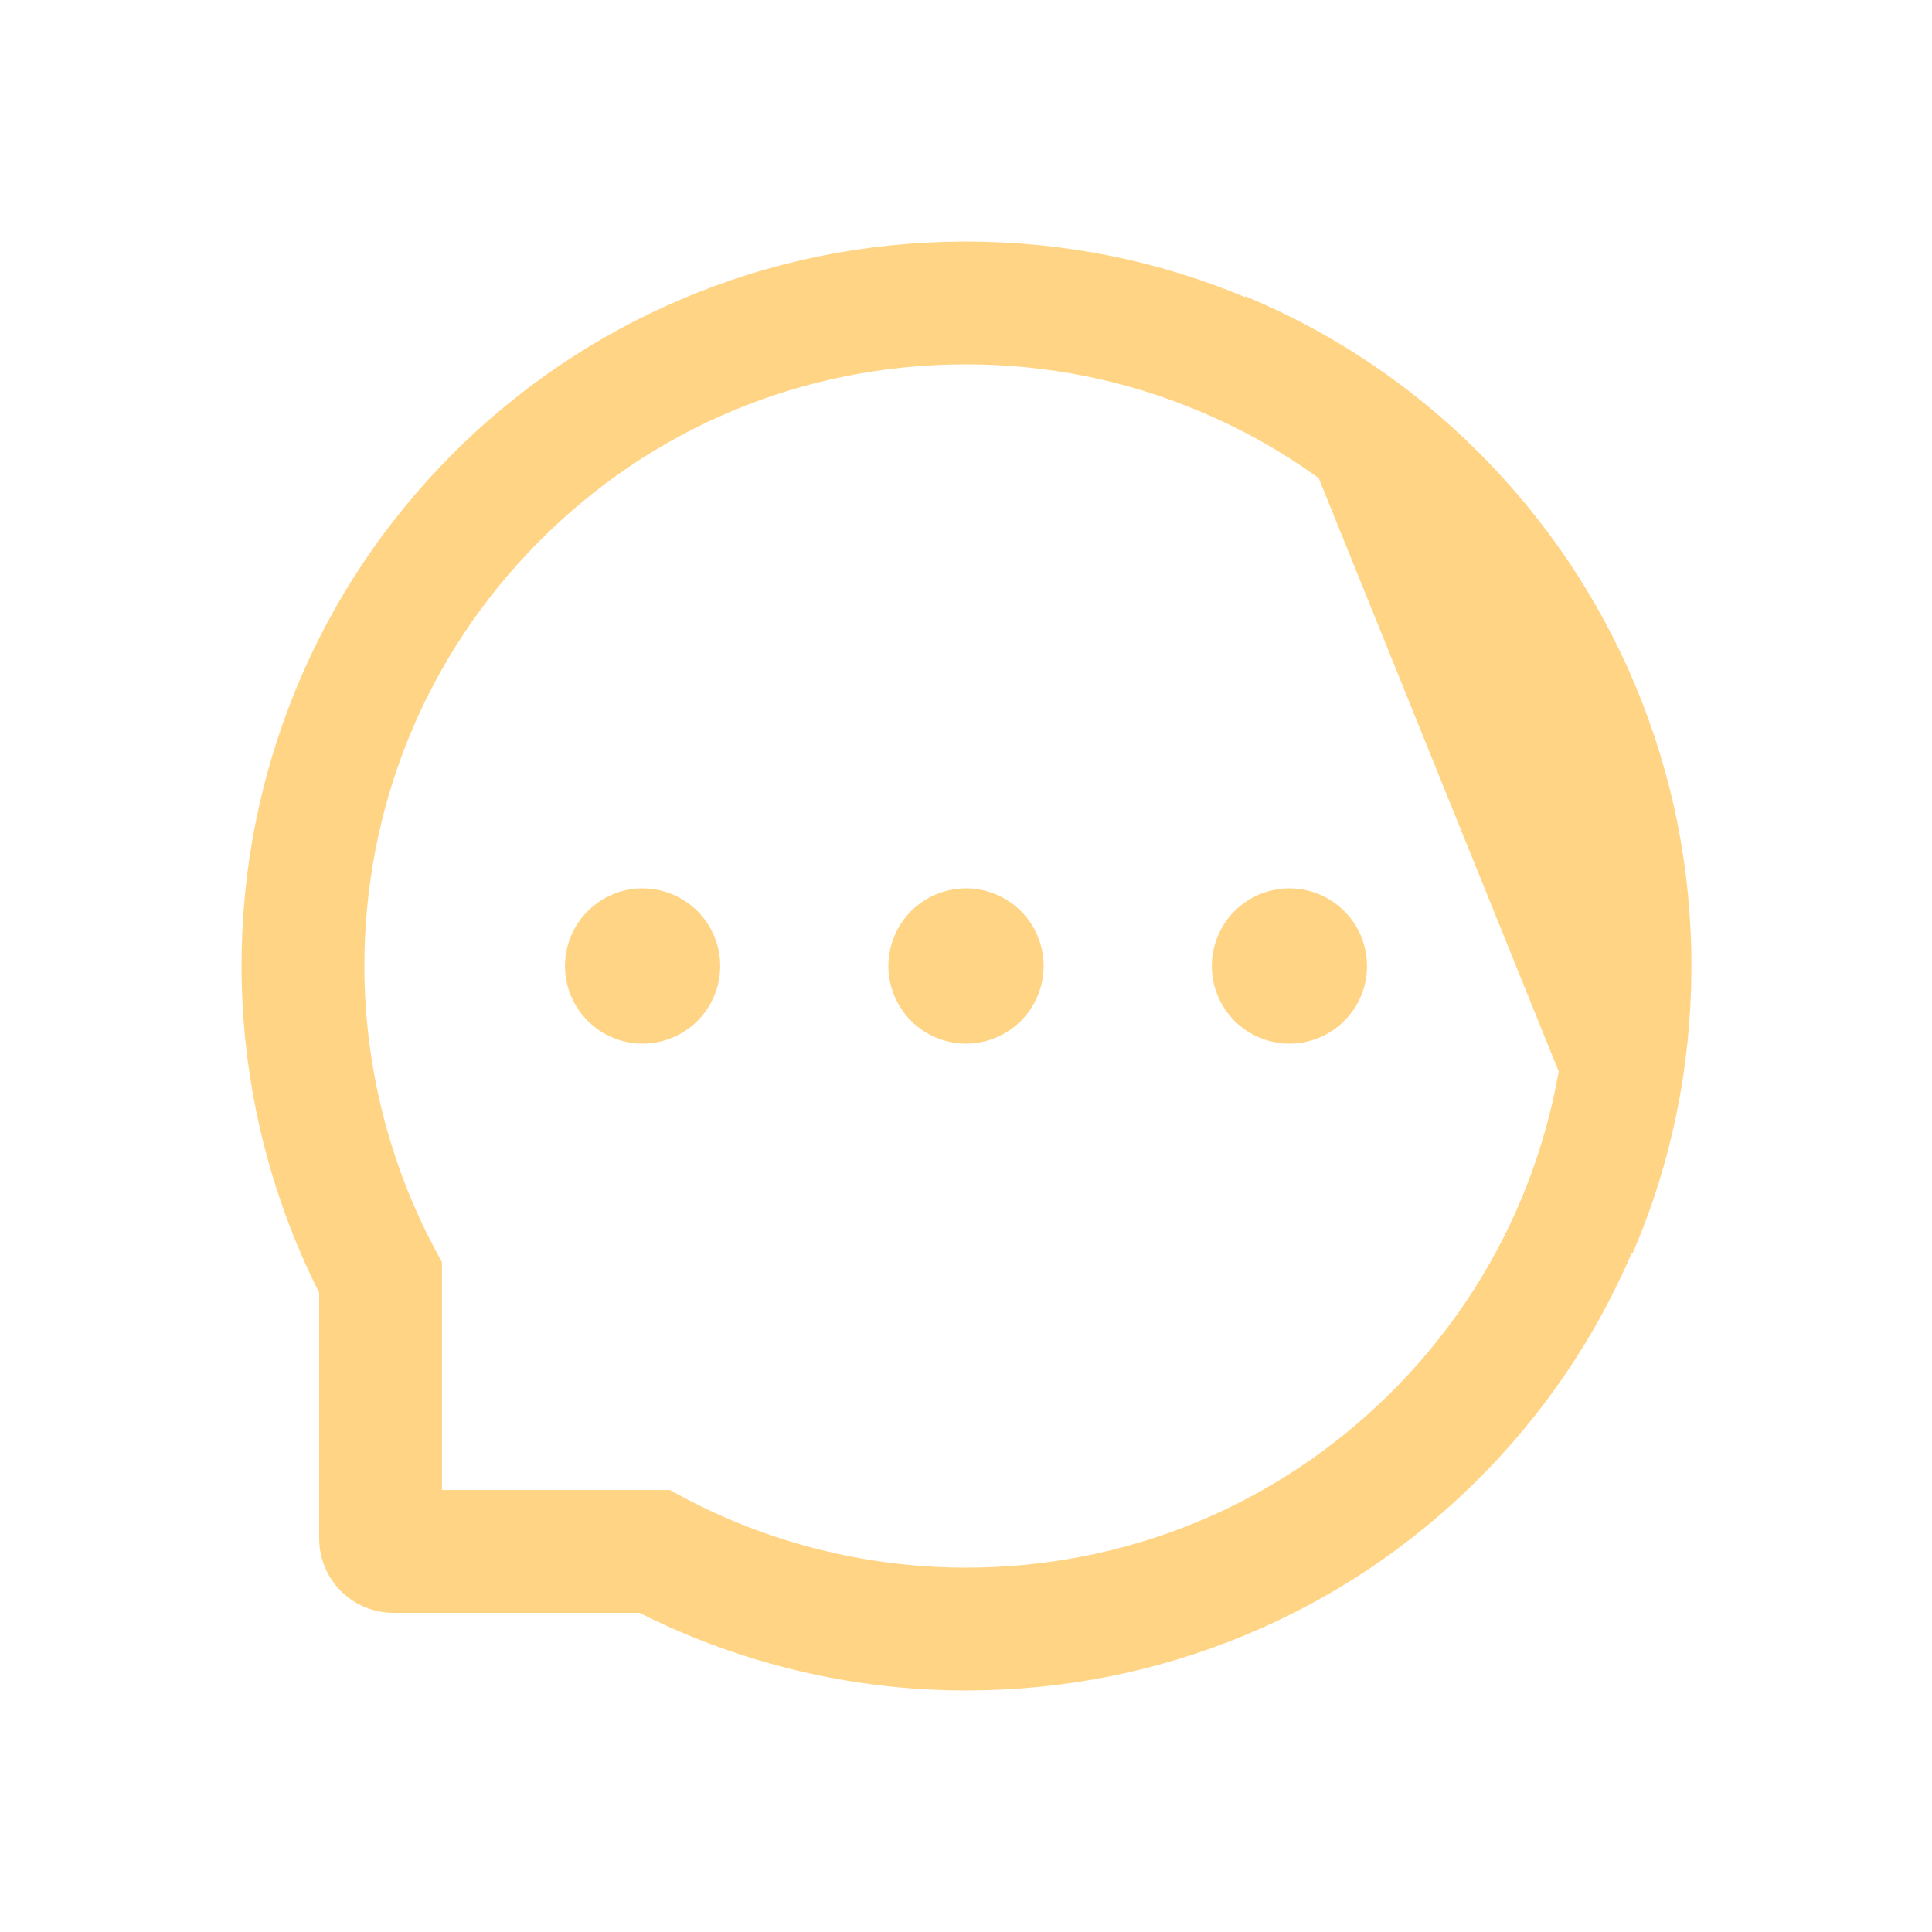 <svg width="24" height="24" viewBox="0 0 24 24" fill="none" xmlns="http://www.w3.org/2000/svg">
<path d="M20.29 8.517C20.758 9.633 20.994 10.818 20.988 12.04C20.982 13.256 20.741 14.434 20.268 15.541L20.268 15.541C19.812 16.61 19.16 17.57 18.332 18.39L18.332 18.39C17.51 19.207 16.537 19.856 15.467 20.3C14.37 20.756 13.204 20.988 12.002 20.988H11.96C10.567 20.982 9.194 20.652 7.949 20.025L7.95 20.024H7.944H4.888C4.647 20.024 4.414 19.928 4.243 19.757C4.072 19.586 3.976 19.354 3.976 19.112V16.058H3.978L3.975 16.053C3.348 14.808 3.019 13.435 3.012 12.042C3.006 10.826 3.239 9.645 3.7 8.533C4.145 7.46 4.789 6.497 5.61 5.668L5.61 5.668C6.425 4.844 7.393 4.186 8.459 3.732L8.459 3.732C9.566 3.259 10.744 3.018 11.96 3.012H12C13.208 3.012 14.38 3.246 15.483 3.71L15.483 3.71C16.558 4.16 17.535 4.816 18.358 5.642L18.358 5.642C19.186 6.473 19.837 7.44 20.29 8.517ZM20.29 8.517L20.301 8.512M20.29 8.517C20.29 8.517 20.29 8.517 20.29 8.517L20.301 8.512M20.301 8.512C20.769 9.629 21.006 10.817 21 12.04C20.994 13.258 20.753 14.437 20.279 15.546L15.488 3.699C16.564 4.15 17.542 4.807 18.366 5.634C19.196 6.465 19.847 7.434 20.301 8.512ZM11.966 19.485H11.966H12C13.992 19.485 15.863 18.716 17.274 17.32L17.274 17.32C18.69 15.915 19.477 14.038 19.489 12.034C19.493 11.016 19.298 10.03 18.907 9.101C18.531 8.203 17.988 7.396 17.298 6.706C16.606 6.014 15.801 5.473 14.903 5.097C13.984 4.71 13.008 4.515 12.002 4.515L11.968 4.515L11.968 4.515C9.962 4.523 8.085 5.308 6.68 6.726C5.274 8.145 4.507 10.028 4.515 12.034C4.521 13.248 4.823 14.453 5.39 15.517L5.39 15.517L5.479 15.683V18.509V18.521H5.491H8.317L8.483 18.61L8.483 18.61C9.547 19.177 10.752 19.479 11.966 19.485ZM11.326 12.674C11.148 12.495 11.047 12.253 11.047 12C11.047 11.747 11.148 11.505 11.326 11.326C11.505 11.148 11.747 11.047 12 11.047C12.253 11.047 12.495 11.148 12.674 11.326C12.852 11.505 12.953 11.747 12.953 12C12.953 12.253 12.852 12.495 12.674 12.674C12.495 12.852 12.253 12.953 12 12.953C11.747 12.953 11.505 12.852 11.326 12.674ZM15.344 12.674C15.166 12.495 15.065 12.253 15.065 12C15.065 11.747 15.166 11.505 15.344 11.326C15.523 11.148 15.765 11.047 16.018 11.047C16.27 11.047 16.513 11.148 16.691 11.326C16.87 11.505 16.97 11.747 16.97 12C16.97 12.253 16.87 12.495 16.691 12.674C16.513 12.852 16.27 12.953 16.018 12.953C15.765 12.953 15.523 12.852 15.344 12.674ZM7.309 12.674C7.13 12.495 7.03 12.253 7.03 12C7.03 11.747 7.13 11.505 7.309 11.326C7.487 11.148 7.73 11.047 7.982 11.047C8.235 11.047 8.477 11.148 8.656 11.326C8.834 11.505 8.935 11.747 8.935 12C8.935 12.253 8.834 12.495 8.656 12.674C8.477 12.852 8.235 12.953 7.982 12.953C7.73 12.953 7.487 12.852 7.309 12.674Z" fill="#FFD585" stroke="#FFD585" stroke-width="0.023"/>
</svg>
